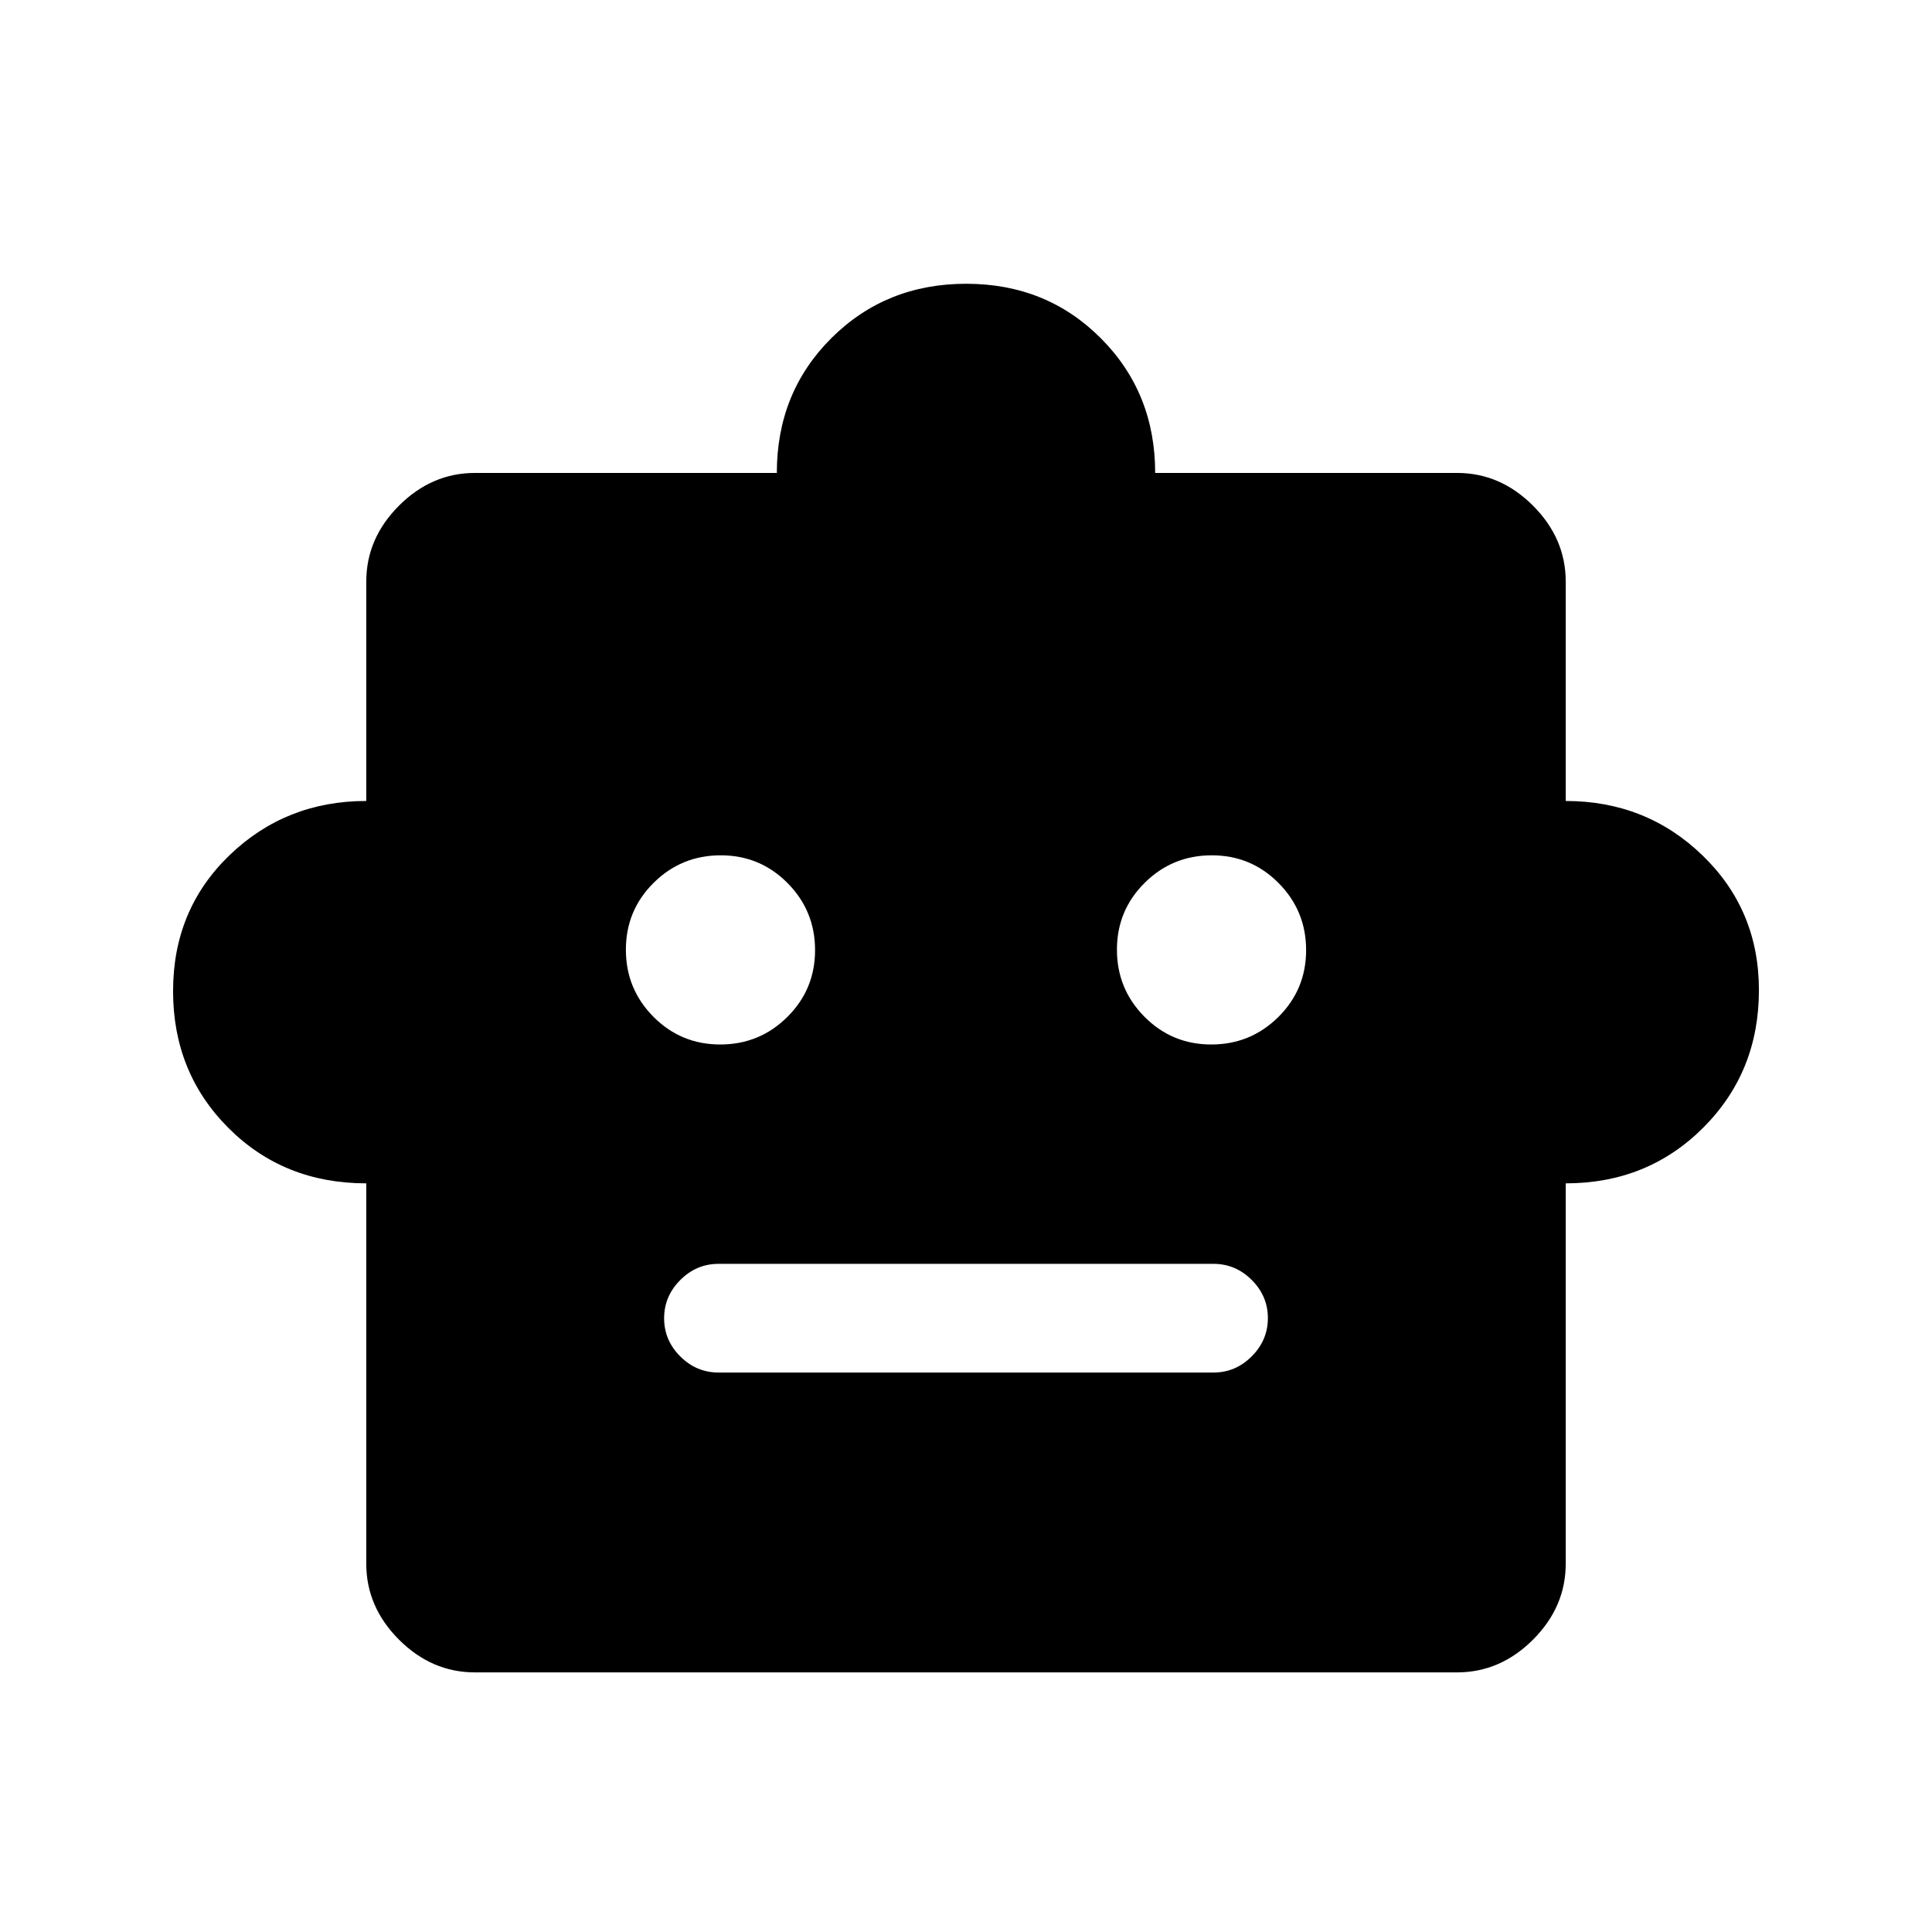 <svg xmlns="http://www.w3.org/2000/svg" height="24" viewBox="0 -960 960 960" width="24"><path d="M182-372q-41 0-68.5-27.53t-27.5-68Q86-508 114-535t68-27v-109q0-21.47 16.26-37.74Q214.52-725 236-725h150q0-40 27.12-67t67-27Q520-819 547-791.92q27 27.09 27 66.92h150q21.47 0 37.74 16.26Q778-692.47 778-671v109q40 0 68 27.08 28 27.09 28 66.92 0 40.67-27.67 68.33Q818.67-372 778-372v189q0 21.48-16.26 37.74Q745.47-129 724-129H236q-21.48 0-37.74-16.26T182-183v-189Zm175.88-69q19.54 0 33.33-13.67Q405-468.35 405-487.88q0-19.54-13.67-33.33Q377.65-535 358.12-535q-19.54 0-33.33 13.67Q311-507.65 311-488.12q0 19.54 13.67 33.33Q338.35-441 357.88-441Zm244 0q19.54 0 33.33-13.67Q649-468.35 649-487.88q0-19.54-13.67-33.33Q621.65-535 602.12-535q-19.54 0-33.33 13.67Q555-507.65 555-488.12q0 19.54 13.67 33.33Q582.35-441 601.88-441ZM357-278h246q10.95 0 18.97-8.04 8.03-8.03 8.03-19 0-10.96-8.03-18.96-8.02-8-18.97-8H357q-10.95 0-18.98 8.04-8.02 8.03-8.02 19 0 10.96 8.02 18.96 8.03 8 18.98 8Z"/></svg>